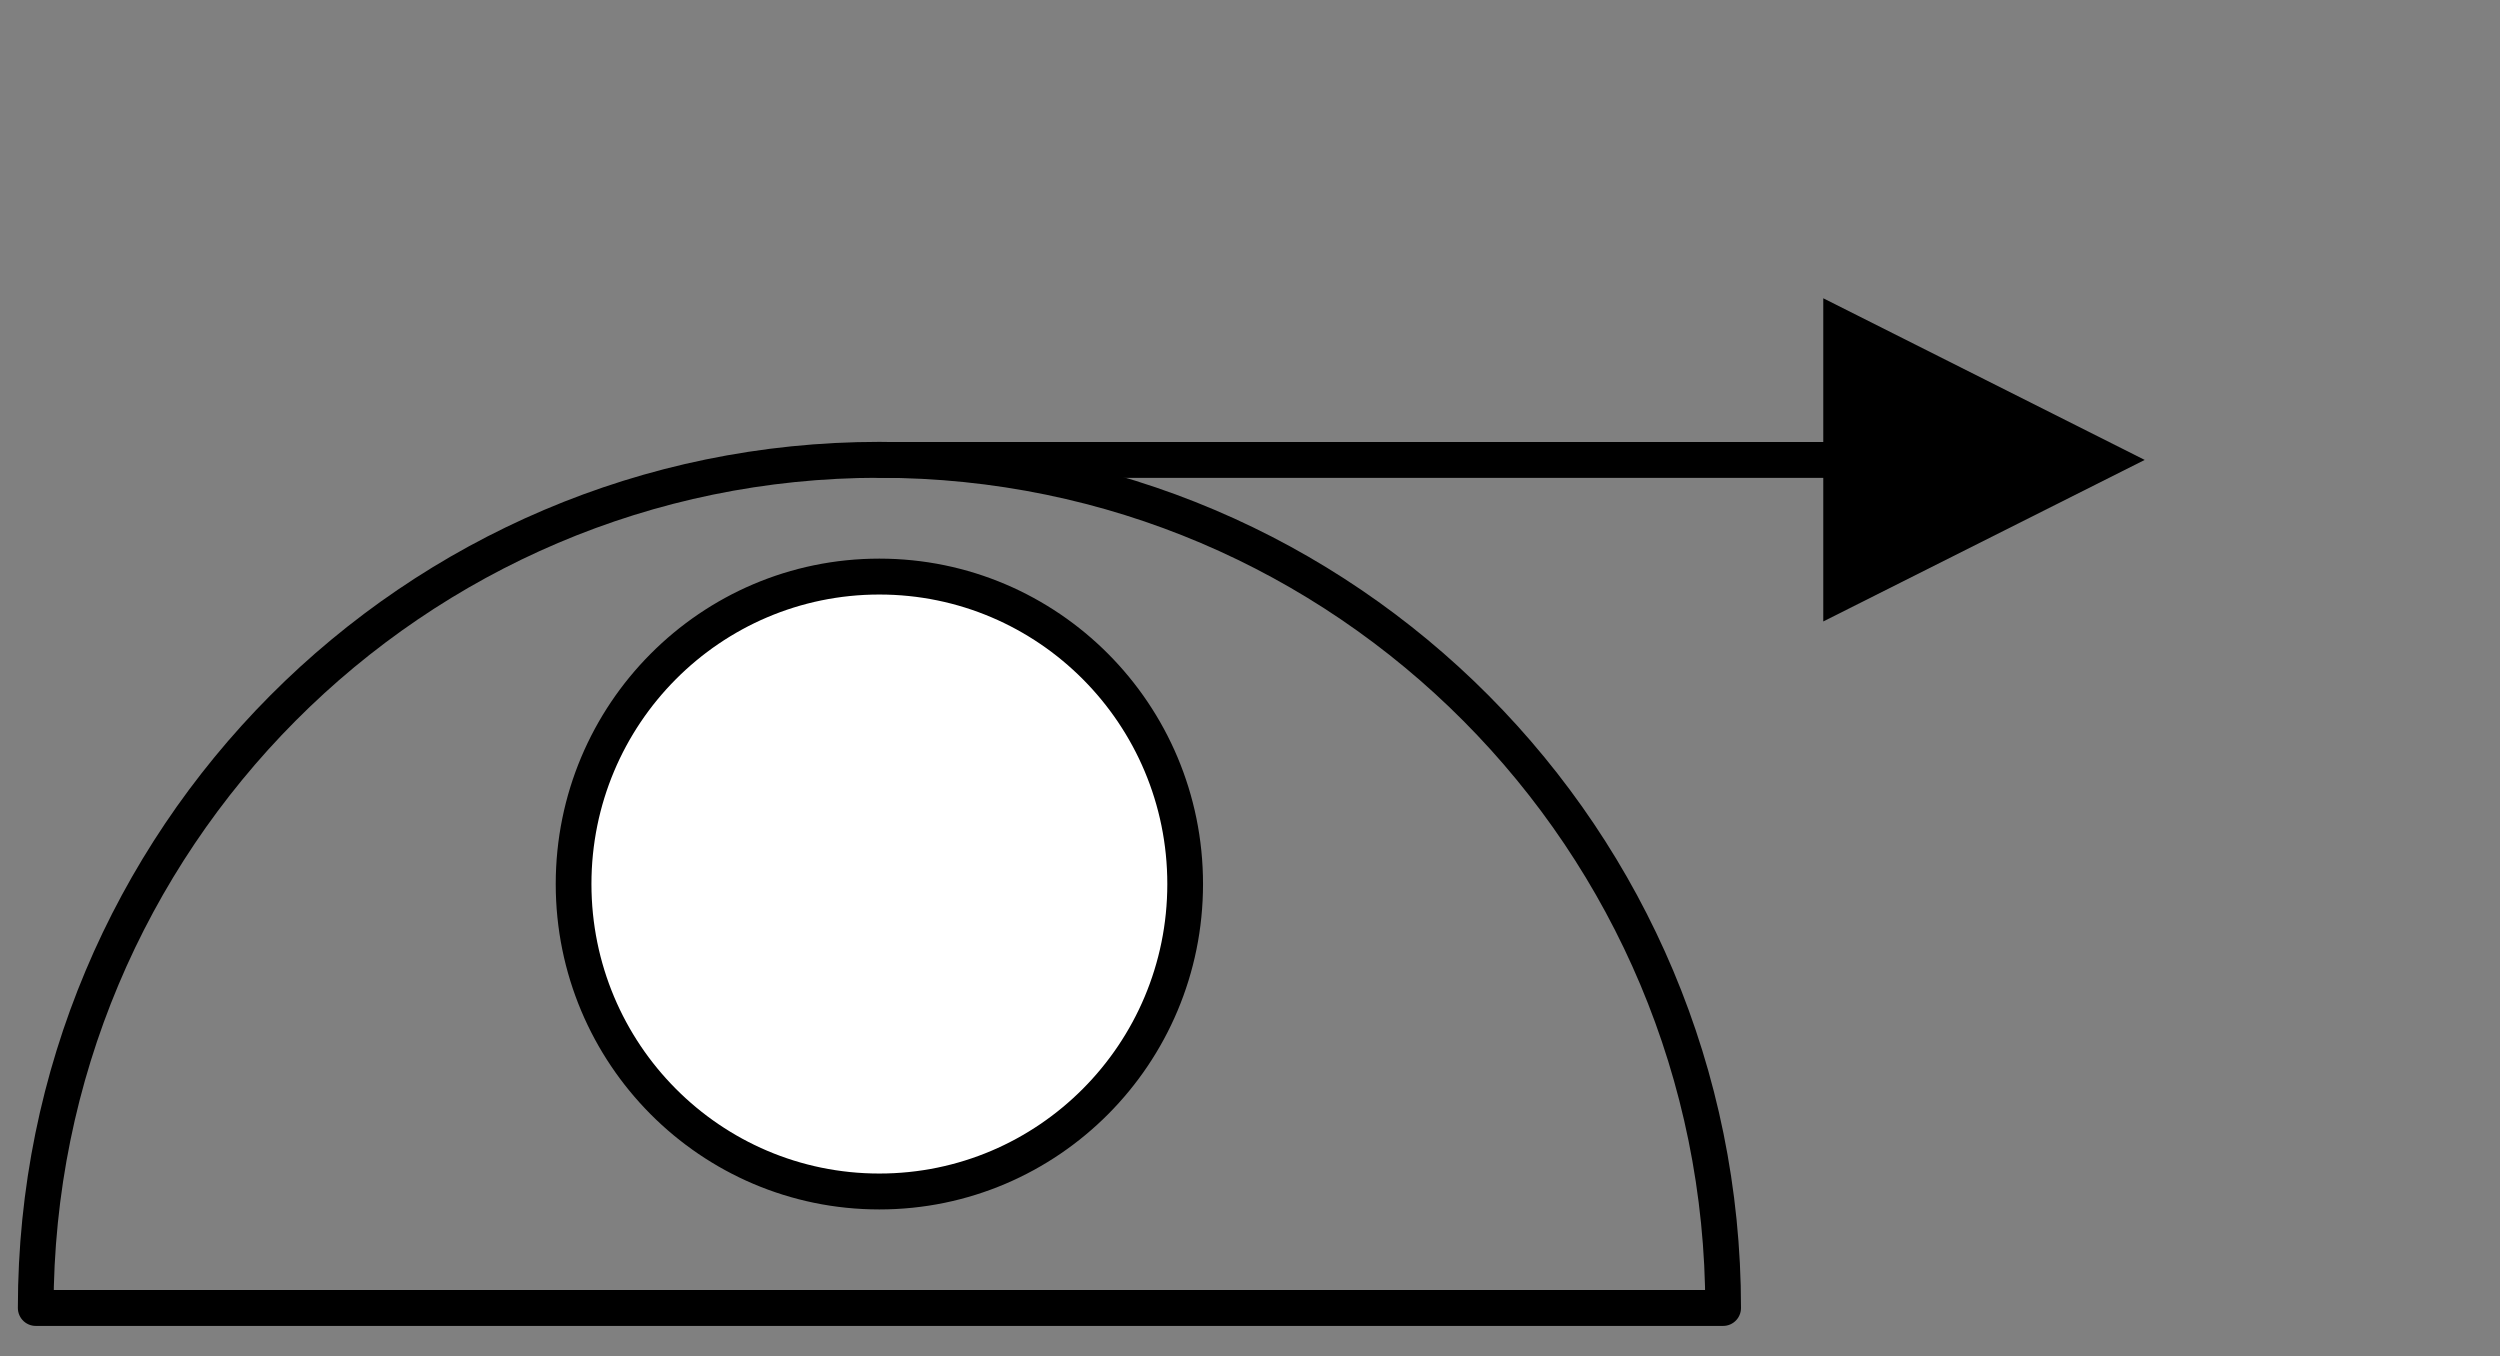 <?xml version="1.0" encoding="UTF-8"?>
<!--
/*******************************************************************************
* Copyright (c) 2010-2019 ITER Organization.
* All rights reserved. This program and the accompanying materials
* are made available under the terms of the Eclipse Public License v1.0
* which accompanies this distribution, and is available at
* http://www.eclipse.org/legal/epl-v10.html
******************************************************************************/
-->
<svg xmlns="http://www.w3.org/2000/svg" xmlns:xlink="http://www.w3.org/1999/xlink" width="94pt" height="51pt" viewBox="0 0 94 51" version="1.1">
<rect x="0" y="0" width="94" height="51" fill="#808080" stroke="none"/>
<g id="surface1">
<path style="fill-rule:evenodd;fill:rgb(100%,100%,100%);fill-opacity:1;stroke-width:0.72;stroke-linecap:round;stroke-linejoin:round;stroke:rgb(0%,0%,0%);stroke-opacity:1;stroke-miterlimit:3;" d="M 12.331 20.786 C 12.331 17.381 9.57 14.621 6.165 14.621 C 2.761 14.621 0.001 17.381 0.001 20.786 C 0.001 24.192 2.761 26.952 6.165 26.952 C 9.57 26.952 12.331 24.192 12.331 20.786 Z " transform="matrix(1.865,0,0,1.875,21.565,-5.735)"/>
<path style="fill:none;stroke-width:0.72;stroke-linecap:round;stroke-linejoin:round;stroke:rgb(0%,0%,0%);stroke-opacity:1;stroke-miterlimit:3;" d="M 34.02 26.949 L 0 26.949 C 0 17.555 7.616 9.941 17.009 9.941 C 26.405 9.941 34.02 17.555 34.02 26.949 Z " transform="matrix(1.865,0,0,1.875,1.343,-1.35)"/>
<path style="fill:none;stroke-width:0.72;stroke-linecap:round;stroke-linejoin:round;stroke:rgb(0%,0%,0%);stroke-opacity:1;stroke-miterlimit:3;" d="M -0.001 26.951 L 19.029 26.951 " transform="matrix(1.865,0,0,1.875,33.064,-33.24)"/>
<path style=" stroke:none;fill-rule:evenodd;fill:rgb(0%,0%,0%);fill-opacity:1;" d="M 68.555 11.215 L 80.641 17.293 L 68.555 23.367 L 68.555 11.215 "/>
</g>
</svg>
